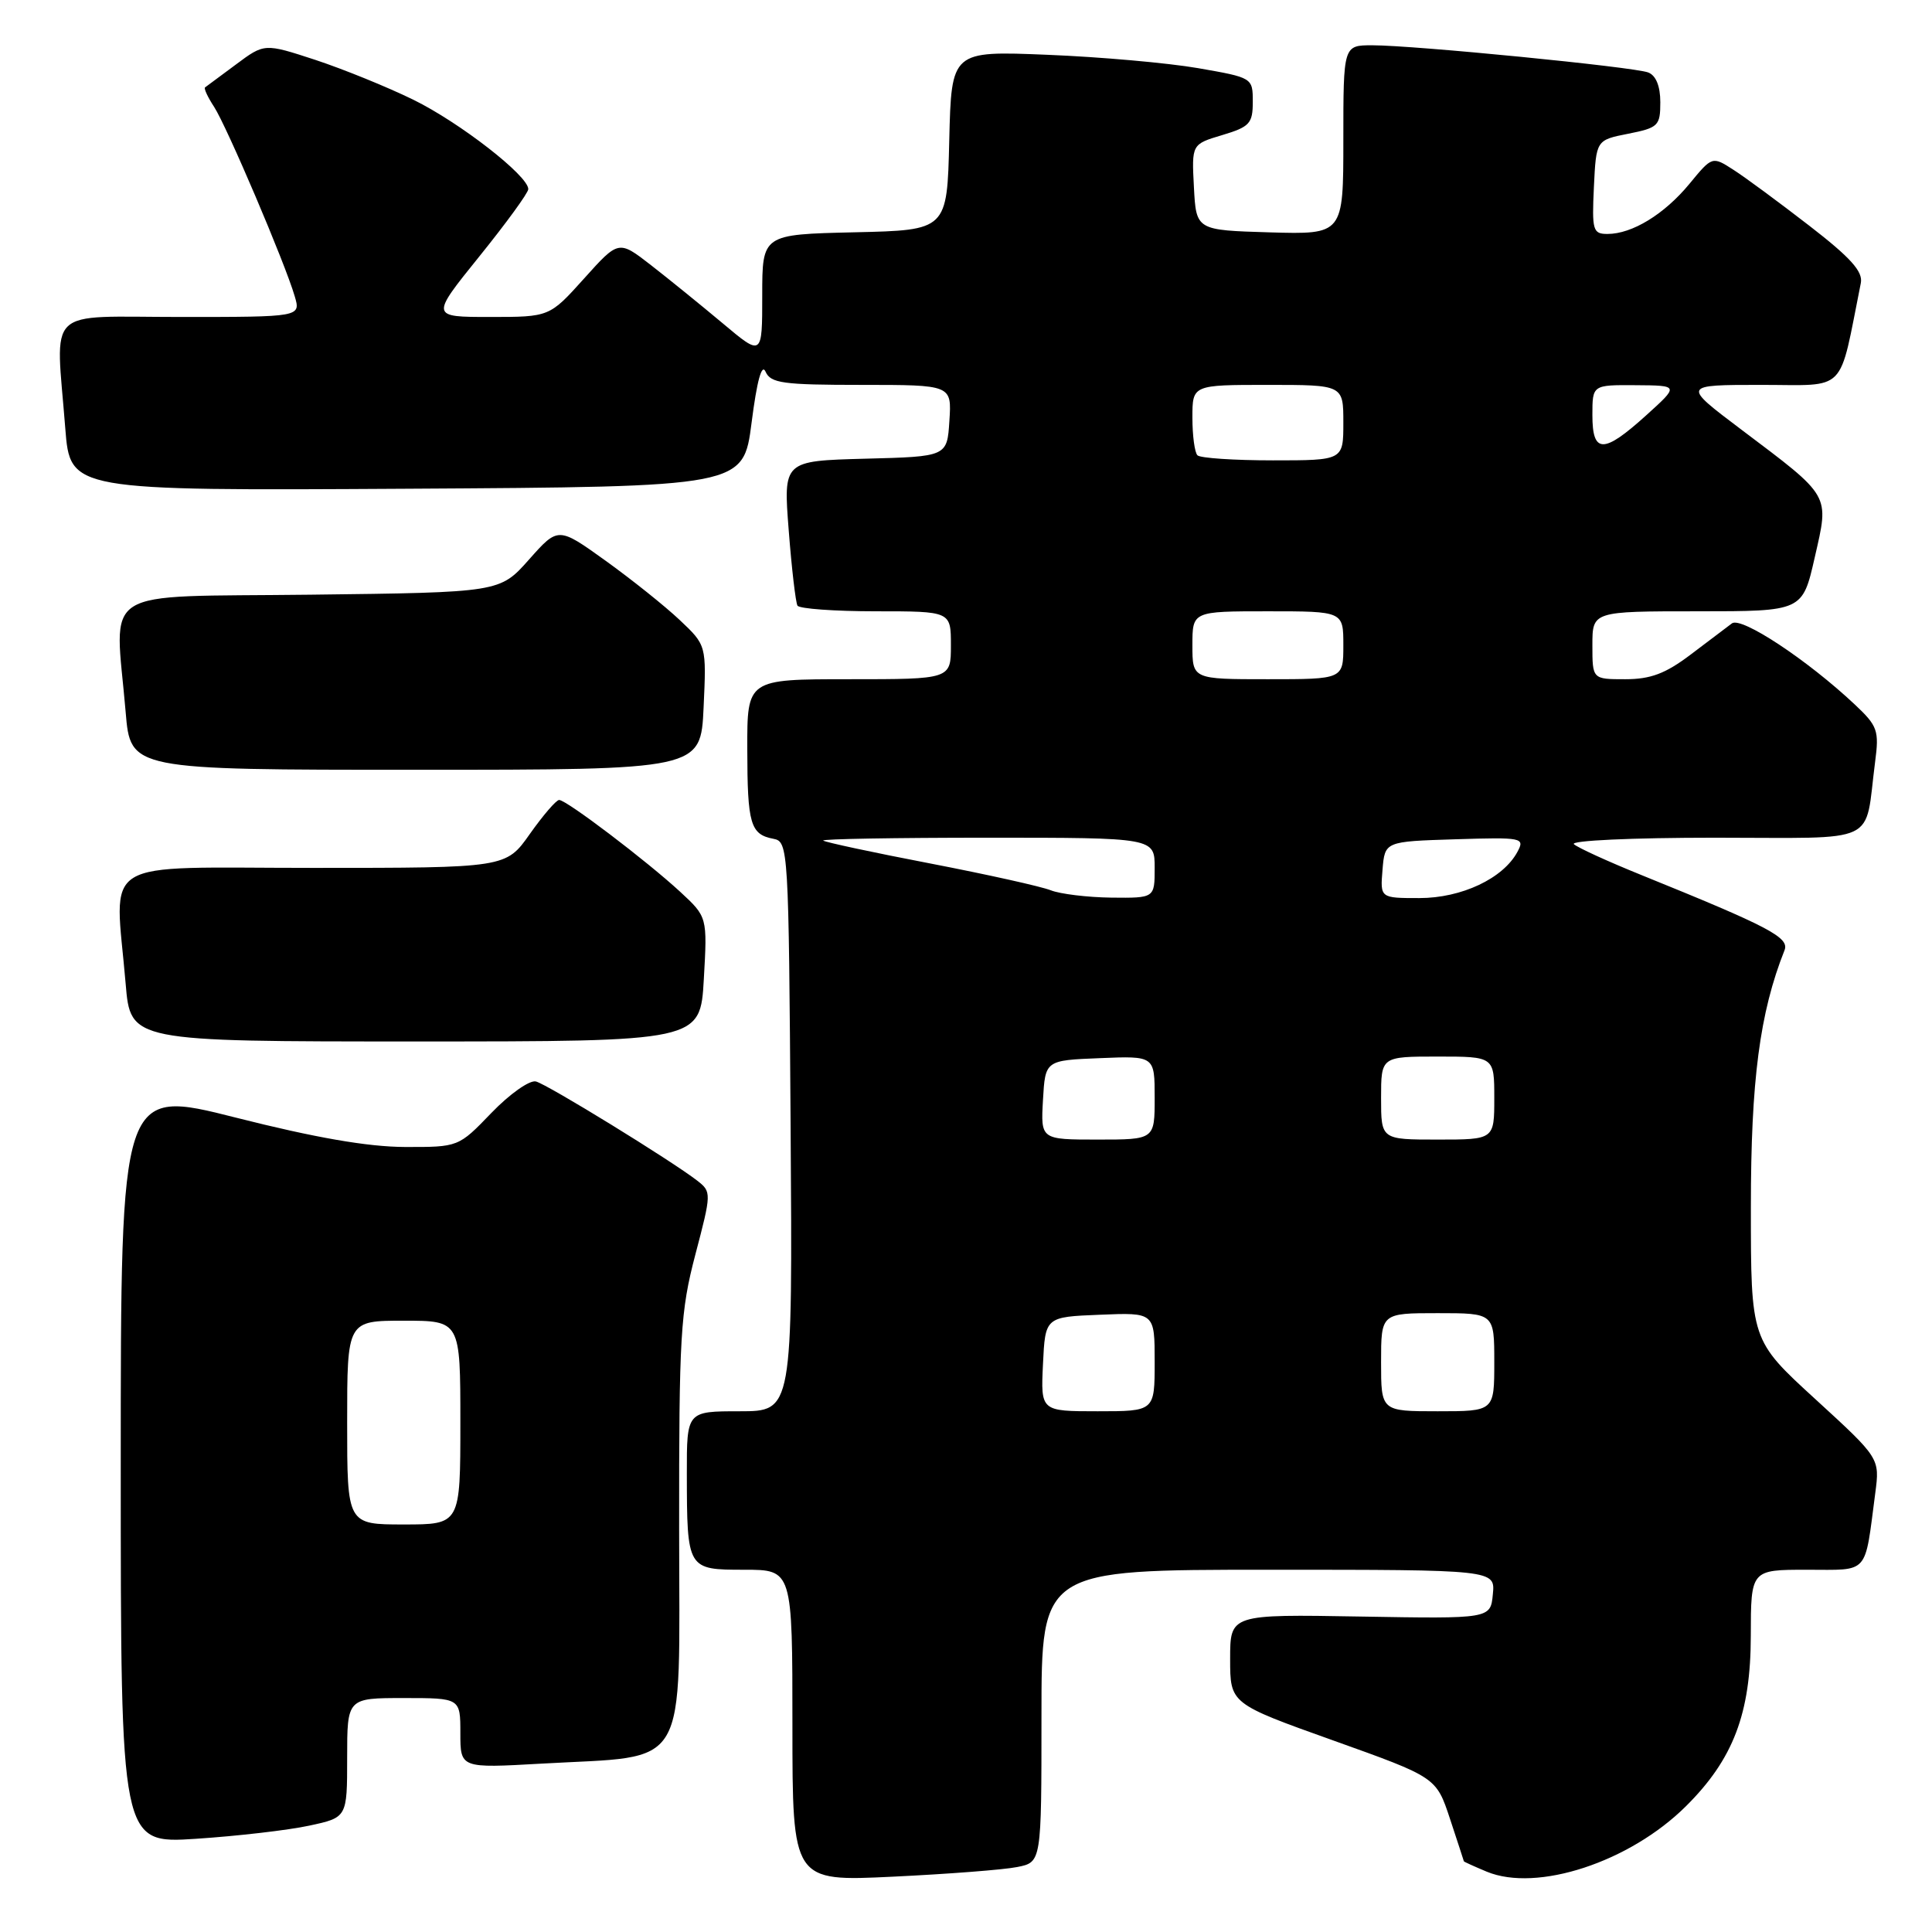 <?xml version="1.0" encoding="UTF-8" standalone="no"?>
<!DOCTYPE svg PUBLIC "-//W3C//DTD SVG 1.1//EN" "http://www.w3.org/Graphics/SVG/1.1/DTD/svg11.dtd" >
<svg xmlns="http://www.w3.org/2000/svg" xmlns:xlink="http://www.w3.org/1999/xlink" version="1.1" viewBox="0 0 256 256">
 <g >
 <path fill="currentColor"
d=" M 134.79 247.39 C 138.00 246.75 138.00 246.75 138.00 227.38 C 138.00 208.00 138.00 208.00 168.06 208.00 C 198.13 208.00 198.13 208.00 197.81 211.25 C 197.50 214.50 197.50 214.50 180.25 214.20 C 163.00 213.90 163.00 213.90 163.00 219.82 C 163.00 225.74 163.00 225.74 176.66 230.62 C 190.31 235.50 190.31 235.50 192.13 241.00 C 193.13 244.03 193.96 246.56 193.97 246.63 C 193.99 246.70 195.36 247.32 197.01 248.01 C 203.67 250.76 215.93 246.74 223.38 239.35 C 229.67 233.11 231.98 227.05 231.99 216.75 C 232.00 208.00 232.00 208.00 239.42 208.00 C 247.77 208.00 247.04 208.81 248.48 197.86 C 249.09 193.22 249.09 193.22 240.55 185.40 C 232.00 177.58 232.00 177.58 232.00 159.95 C 232.00 143.14 233.17 134.19 236.46 125.91 C 237.13 124.22 234.41 122.80 217.50 115.95 C 213.10 114.17 209.07 112.33 208.55 111.86 C 208.02 111.38 216.25 111.00 227.22 111.00 C 249.37 111.00 247.01 112.11 248.46 100.97 C 249.01 96.80 248.80 96.20 245.78 93.36 C 239.47 87.43 230.74 81.67 229.49 82.60 C 228.84 83.10 226.36 84.96 224.00 86.75 C 220.68 89.26 218.71 90.00 215.35 90.00 C 211.00 90.00 211.00 90.00 211.00 85.50 C 211.00 81.00 211.00 81.00 224.92 81.00 C 238.84 81.00 238.84 81.00 240.46 73.87 C 242.39 65.41 242.69 65.94 230.69 56.89 C 222.88 51.00 222.88 51.00 233.37 51.00 C 244.91 51.00 243.59 52.35 246.57 37.50 C 246.87 35.98 245.22 34.14 239.73 29.90 C 235.76 26.83 231.24 23.49 229.69 22.50 C 226.88 20.69 226.88 20.69 223.85 24.37 C 220.53 28.39 216.27 31.00 213.00 31.00 C 211.06 31.00 210.93 30.52 211.20 24.78 C 211.50 18.56 211.50 18.56 215.75 17.72 C 219.73 16.93 220.00 16.67 220.00 13.55 C 220.00 11.41 219.42 9.99 218.39 9.60 C 216.49 8.87 187.37 6.00 181.84 6.00 C 178.00 6.00 178.00 6.00 178.00 18.54 C 178.00 31.07 178.00 31.07 168.25 30.79 C 158.50 30.50 158.50 30.50 158.20 24.80 C 157.90 19.11 157.90 19.11 161.95 17.90 C 165.59 16.81 166.00 16.36 166.00 13.49 C 166.00 10.30 165.97 10.29 158.75 9.03 C 154.76 8.34 145.78 7.54 138.78 7.26 C 126.07 6.74 126.07 6.74 125.78 18.62 C 125.50 30.50 125.50 30.50 113.25 30.78 C 101.00 31.06 101.00 31.06 101.00 39.15 C 101.00 47.24 101.00 47.24 95.75 42.83 C 92.86 40.41 88.58 36.94 86.24 35.12 C 81.97 31.81 81.97 31.81 77.39 36.91 C 72.81 42.00 72.81 42.00 64.93 42.00 C 57.04 42.00 57.04 42.00 63.52 33.97 C 67.08 29.56 70.00 25.55 70.00 25.06 C 70.00 23.29 60.93 16.24 54.78 13.22 C 51.33 11.53 45.47 9.15 41.77 7.93 C 35.04 5.73 35.04 5.73 31.27 8.54 C 29.20 10.08 27.35 11.45 27.17 11.58 C 26.99 11.72 27.53 12.88 28.37 14.16 C 30.04 16.73 37.77 34.86 39.05 39.25 C 39.86 42.00 39.86 42.00 23.93 42.00 C 5.72 42.00 7.38 40.39 8.65 56.76 C 9.30 65.02 9.30 65.02 53.90 64.76 C 98.50 64.50 98.50 64.50 99.59 56.00 C 100.30 50.44 100.94 48.11 101.44 49.25 C 102.12 50.78 103.74 51.00 114.16 51.00 C 126.11 51.00 126.11 51.00 125.80 55.75 C 125.50 60.50 125.50 60.50 114.65 60.78 C 103.79 61.07 103.79 61.07 104.51 70.28 C 104.90 75.35 105.43 79.84 105.67 80.25 C 105.92 80.66 110.59 81.00 116.06 81.00 C 126.00 81.00 126.00 81.00 126.00 85.50 C 126.00 90.00 126.00 90.00 112.50 90.00 C 99.00 90.00 99.00 90.00 99.02 99.25 C 99.03 109.22 99.43 110.57 102.50 111.15 C 104.45 111.52 104.51 112.43 104.76 149.26 C 105.02 187.00 105.02 187.00 98.01 187.00 C 91.00 187.00 91.00 187.00 91.01 195.25 C 91.03 207.97 91.05 208.00 98.62 208.00 C 105.00 208.00 105.00 208.00 105.00 228.66 C 105.00 249.31 105.00 249.31 118.29 248.67 C 125.59 248.32 133.02 247.75 134.79 247.39 Z  M 40.96 241.91 C 46.00 240.83 46.00 240.83 46.00 232.92 C 46.00 225.00 46.00 225.00 53.50 225.00 C 61.00 225.00 61.00 225.00 61.00 229.65 C 61.00 234.30 61.00 234.30 71.75 233.69 C 91.57 232.56 90.00 235.22 89.99 202.70 C 89.97 176.94 90.16 173.78 92.14 166.23 C 94.28 158.10 94.28 157.92 92.41 156.46 C 89.00 153.81 72.56 143.70 71.01 143.30 C 70.18 143.09 67.53 144.96 65.12 147.46 C 60.75 152.00 60.75 152.00 53.62 151.98 C 48.72 151.96 41.75 150.75 31.25 148.09 C 16.00 144.23 16.00 144.23 16.00 194.26 C 16.00 244.30 16.00 244.30 25.96 243.65 C 31.44 243.29 38.19 242.51 40.96 241.91 Z  M 93.26 129.75 C 93.73 121.50 93.73 121.50 90.12 118.16 C 85.66 114.05 75.06 106.00 74.09 106.00 C 73.70 106.00 71.96 108.03 70.21 110.50 C 67.04 115.00 67.04 115.00 41.52 115.00 C 12.57 115.00 15.21 113.37 16.65 130.35 C 17.29 138.00 17.29 138.00 55.04 138.00 C 92.79 138.00 92.79 138.00 93.26 129.75 Z  M 93.23 93.75 C 93.61 85.50 93.61 85.50 90.06 82.15 C 88.10 80.30 83.68 76.77 80.23 74.29 C 73.96 69.79 73.96 69.79 70.09 74.15 C 66.23 78.50 66.23 78.50 41.12 78.80 C 12.61 79.14 15.22 77.48 16.65 94.35 C 17.29 102.00 17.29 102.00 55.07 102.00 C 92.85 102.00 92.85 102.00 93.23 93.75 Z  M 138.20 180.75 C 138.50 174.50 138.50 174.50 145.75 174.21 C 153.00 173.91 153.00 173.91 153.00 180.46 C 153.00 187.00 153.00 187.00 145.45 187.00 C 137.90 187.00 137.90 187.00 138.20 180.75 Z  M 183.00 180.50 C 183.00 174.00 183.00 174.00 190.50 174.00 C 198.00 174.00 198.00 174.00 198.00 180.50 C 198.00 187.00 198.00 187.00 190.50 187.00 C 183.00 187.00 183.00 187.00 183.00 180.50 Z  M 138.20 145.75 C 138.50 140.50 138.50 140.50 145.75 140.21 C 153.00 139.91 153.00 139.91 153.00 145.46 C 153.00 151.00 153.00 151.00 145.45 151.00 C 137.90 151.00 137.90 151.00 138.20 145.75 Z  M 183.00 145.50 C 183.00 140.00 183.00 140.00 190.50 140.00 C 198.00 140.00 198.00 140.00 198.00 145.50 C 198.00 151.00 198.00 151.00 190.50 151.00 C 183.00 151.00 183.00 151.00 183.00 145.50 Z  M 139.24 117.97 C 138.00 117.47 130.80 115.87 123.24 114.41 C 115.68 112.96 109.31 111.59 109.08 111.38 C 108.85 111.17 118.64 111.00 130.83 111.00 C 153.00 111.00 153.00 111.00 153.00 115.00 C 153.00 119.00 153.00 119.00 147.25 118.94 C 144.09 118.90 140.48 118.46 139.24 117.97 Z  M 183.19 115.25 C 183.50 111.50 183.50 111.50 192.81 111.21 C 201.76 110.93 202.07 111.00 201.07 112.87 C 199.18 116.40 193.67 119.00 188.07 119.00 C 182.88 119.00 182.88 119.00 183.19 115.25 Z  M 158.00 85.50 C 158.00 81.00 158.00 81.00 168.00 81.00 C 178.00 81.00 178.00 81.00 178.00 85.50 C 178.00 90.00 178.00 90.00 168.00 90.00 C 158.00 90.00 158.00 90.00 158.00 85.50 Z  M 158.67 60.33 C 158.30 59.97 158.00 57.72 158.00 55.33 C 158.00 51.00 158.00 51.00 168.00 51.00 C 178.00 51.00 178.00 51.00 178.00 56.00 C 178.00 61.00 178.00 61.00 168.67 61.00 C 163.53 61.00 159.03 60.70 158.67 60.33 Z  M 211.00 55.00 C 211.00 51.00 211.00 51.00 216.75 51.04 C 222.50 51.08 222.50 51.08 218.12 55.04 C 212.47 60.15 211.00 60.14 211.00 55.00 Z  M 46.00 188.50 C 46.00 175.00 46.00 175.00 53.50 175.00 C 61.00 175.00 61.00 175.00 61.00 188.50 C 61.00 202.00 61.00 202.00 53.50 202.00 C 46.00 202.00 46.00 202.00 46.00 188.50 Z "/>
</g>
</svg>